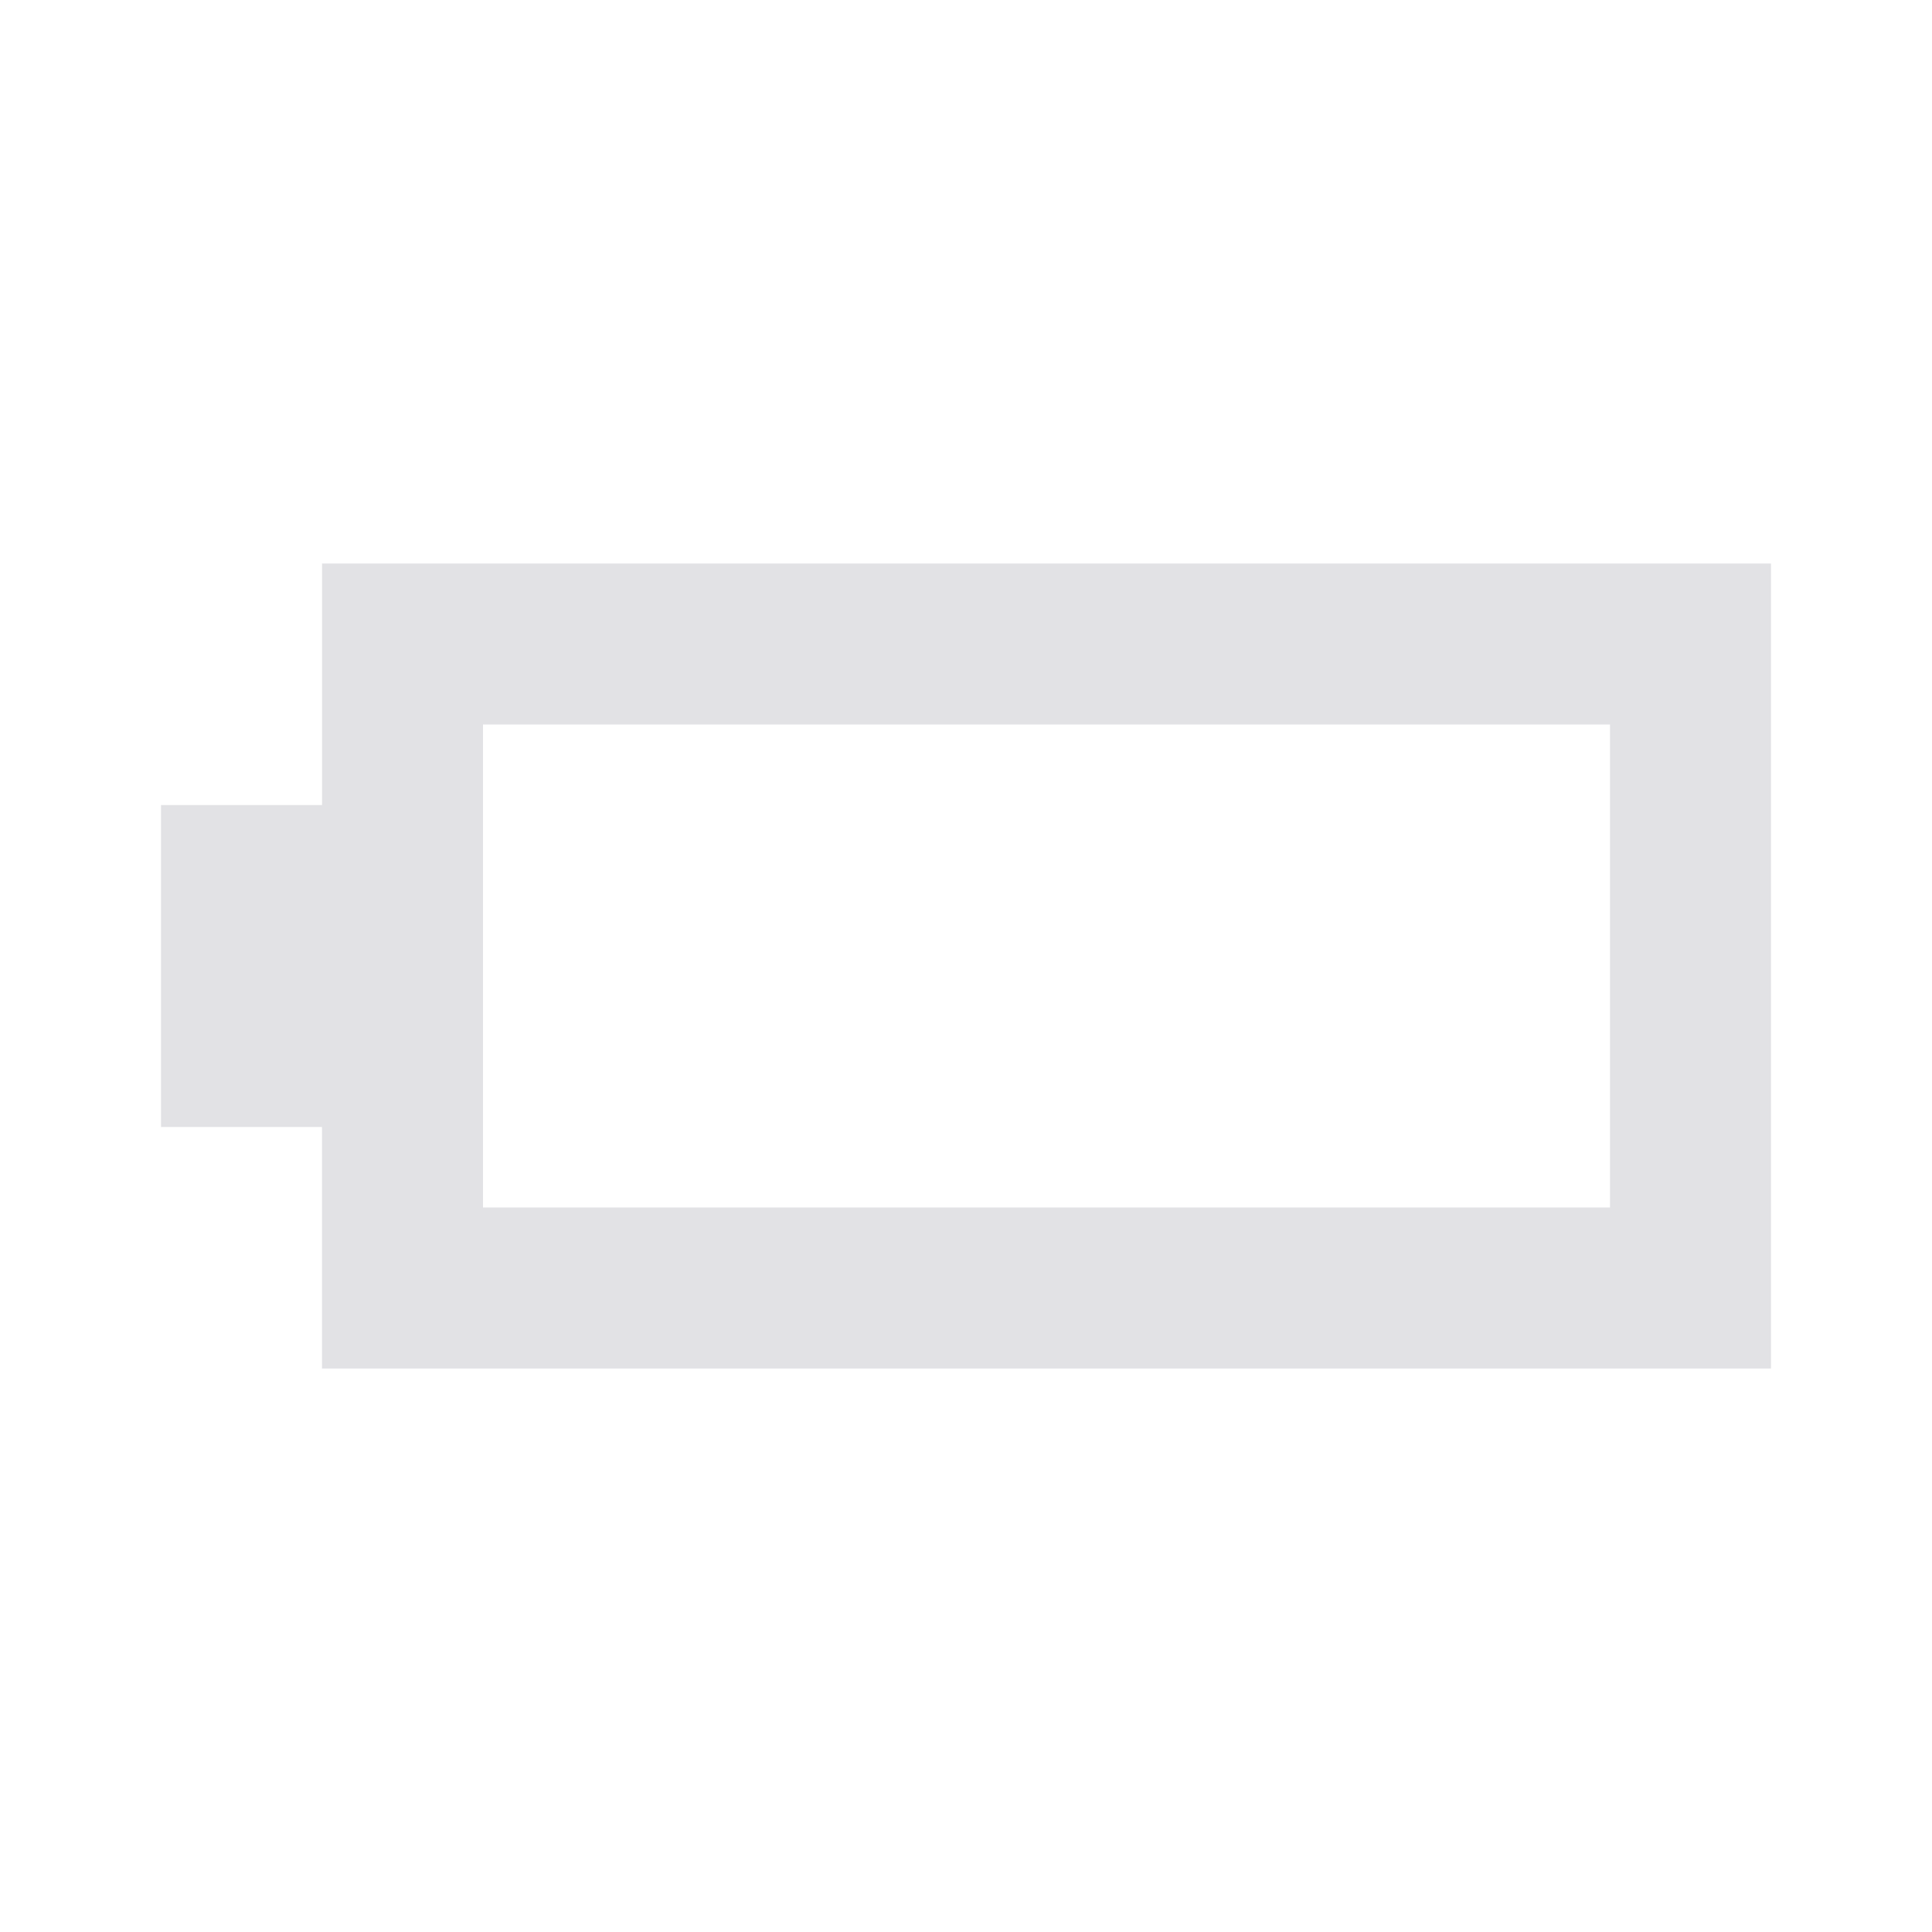 <svg viewBox="0 0 32 32" xmlns="http://www.w3.org/2000/svg">
  <defs>
    <style type="text/css" id="current-color-scheme">
      .ColorScheme-Text {
        color: #e2e2e5;
      }
    </style>
  </defs>
  <path d="M 29.333,22.667 H 5.333 v -4 H 2.667 v -5.333 h 2.667 v -4 H 29.333 Z M 26.667,20 V 12 H 8 v 8 z"
    class="ColorScheme-Text" fill="currentColor" />
</svg>